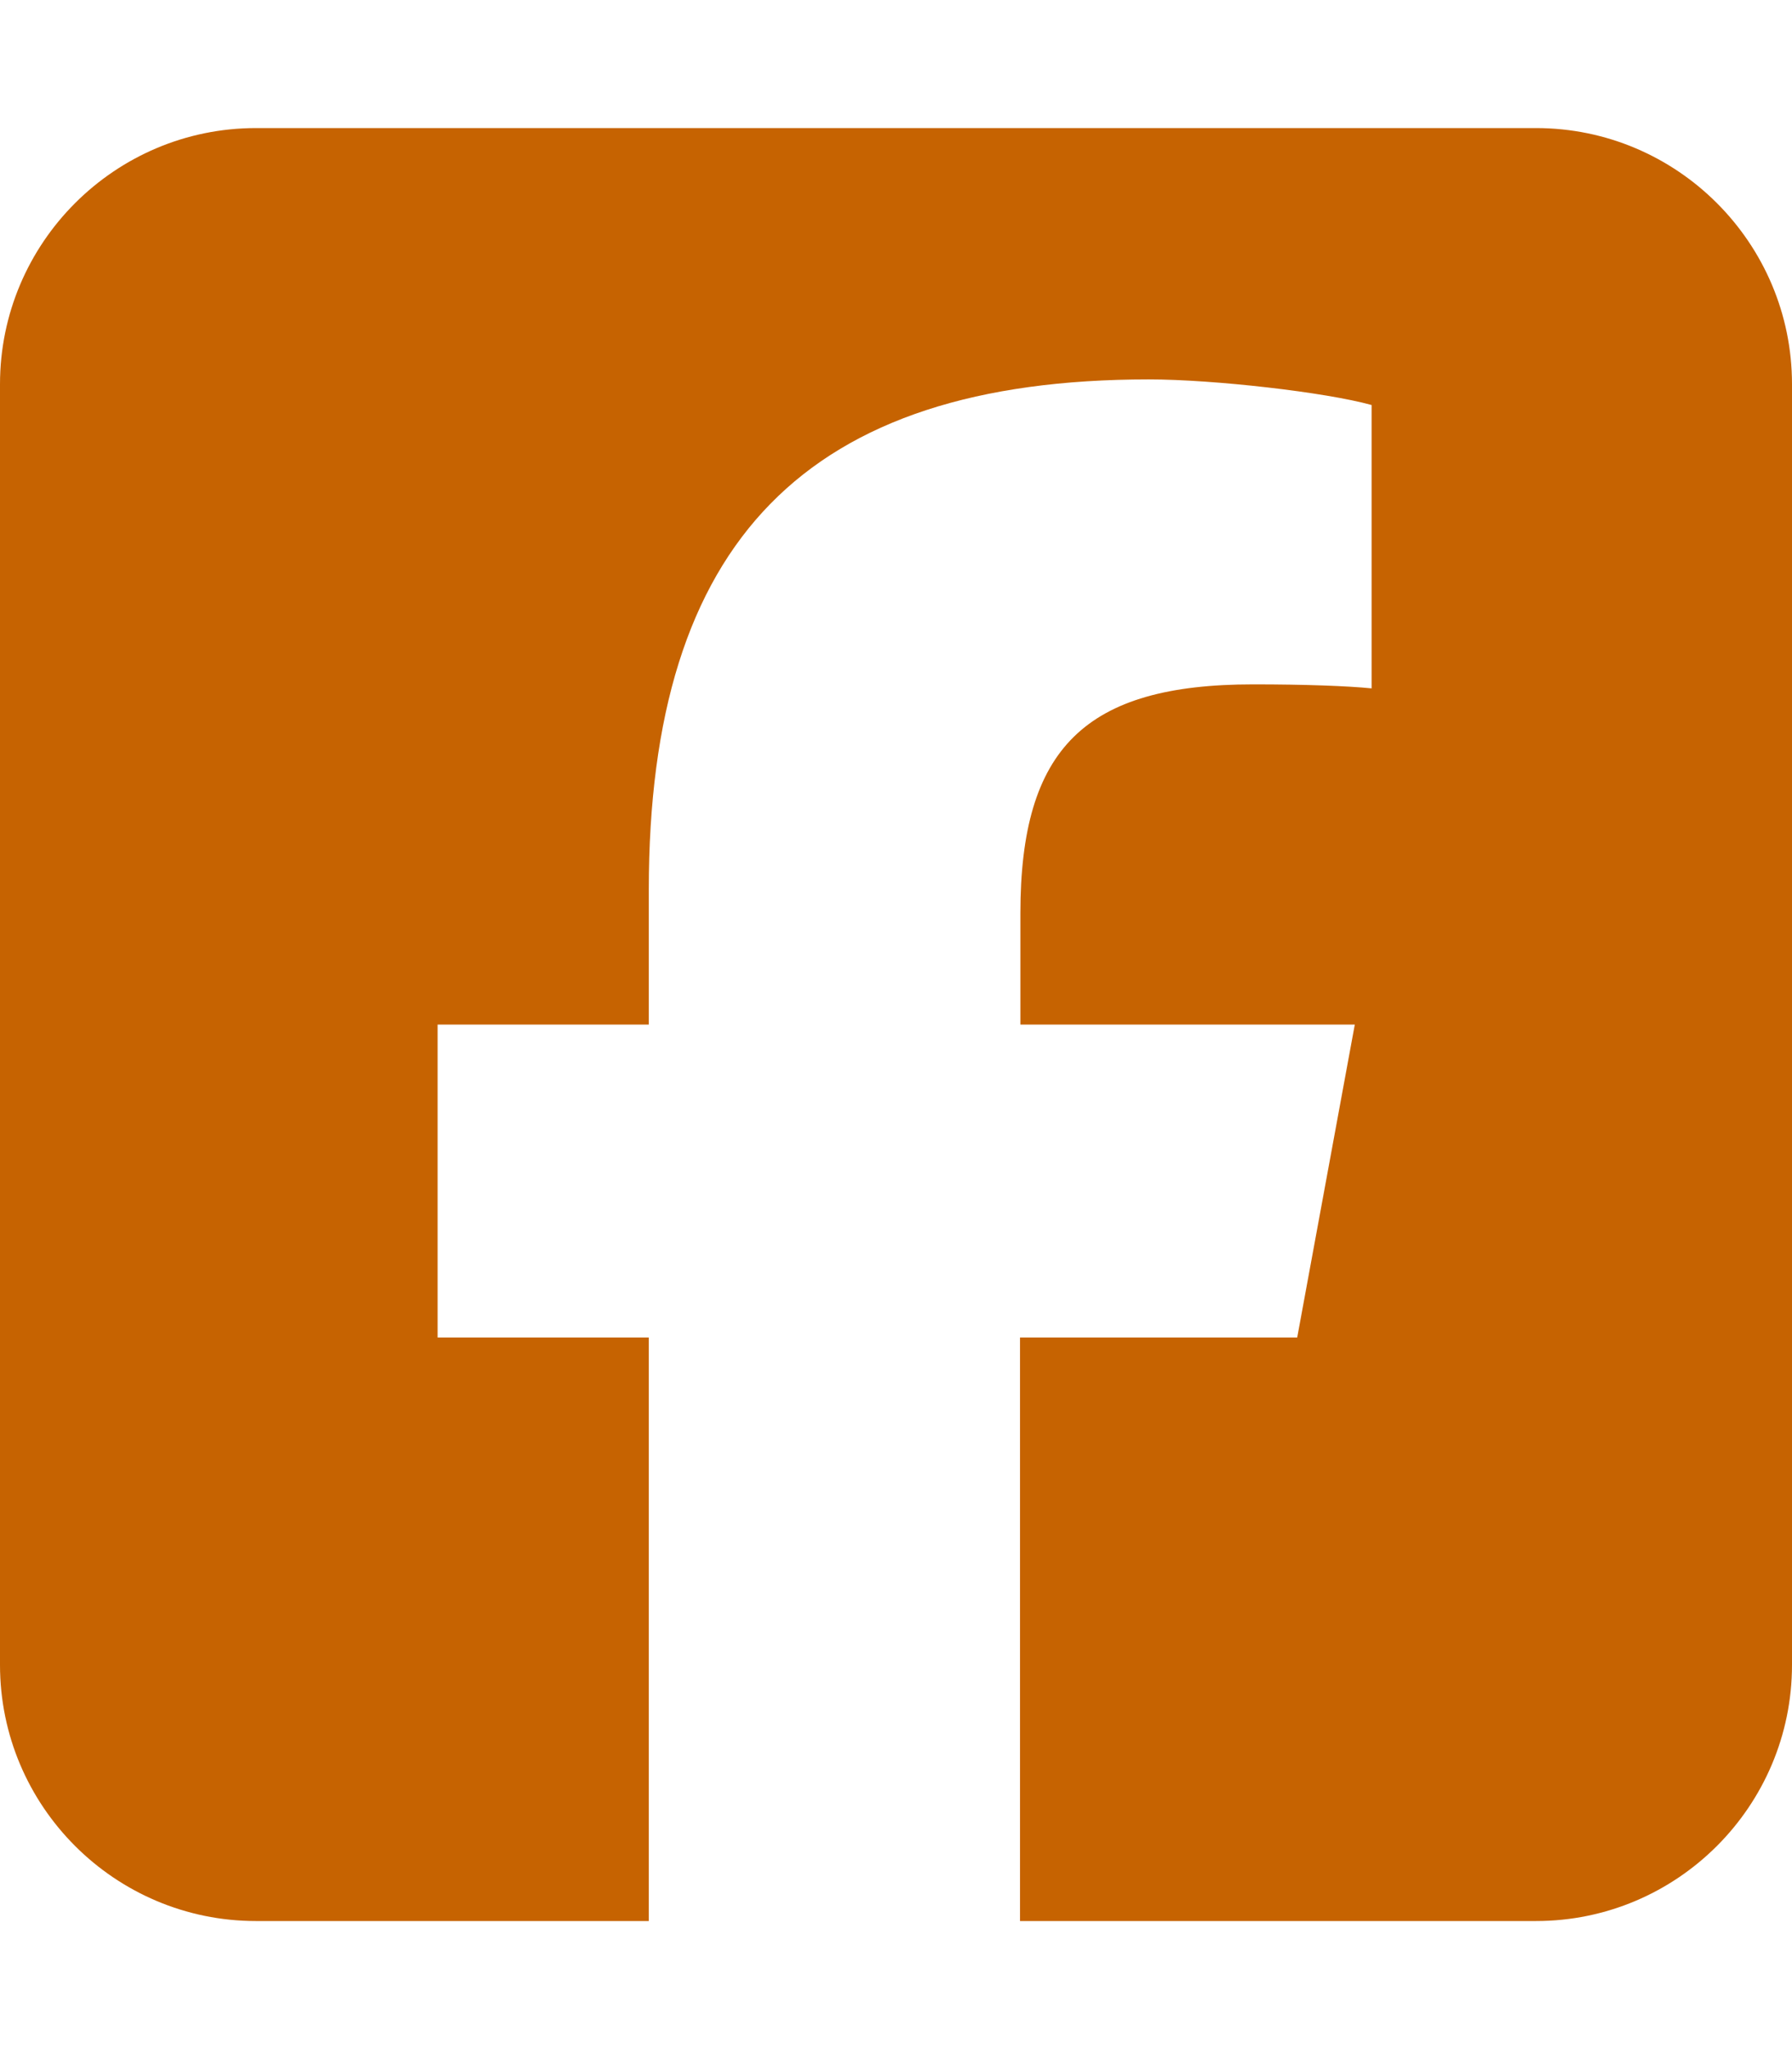 <svg xmlns="http://www.w3.org/2000/svg" viewBox="0 0 448 512"><!--!Font Awesome Free 6.7.1 by @fontawesome - https://fontawesome.com License - https://fontawesome.com/license/free Copyright 2024 Fonticons, Inc.--><path fill="#c66301" d="M64 32C28.7 32 0 60.7 0 96V416c0 35.3 28.7 64 64 64h98.2V334.2H109.4V256h52.8V222.3c0-87.1 39.4-127.5 125-127.5c16.2 0 44.2 3.2 55.7 6.4V172c-6-.6-16.5-1-29.6-1c-42 0-58.2 15.9-58.2 57.2V256h83.6l-14.4 78.2H255V480H384c35.3 0 64-28.7 64-64V96c0-35.3-28.7-64-64-64H64z"/></svg>